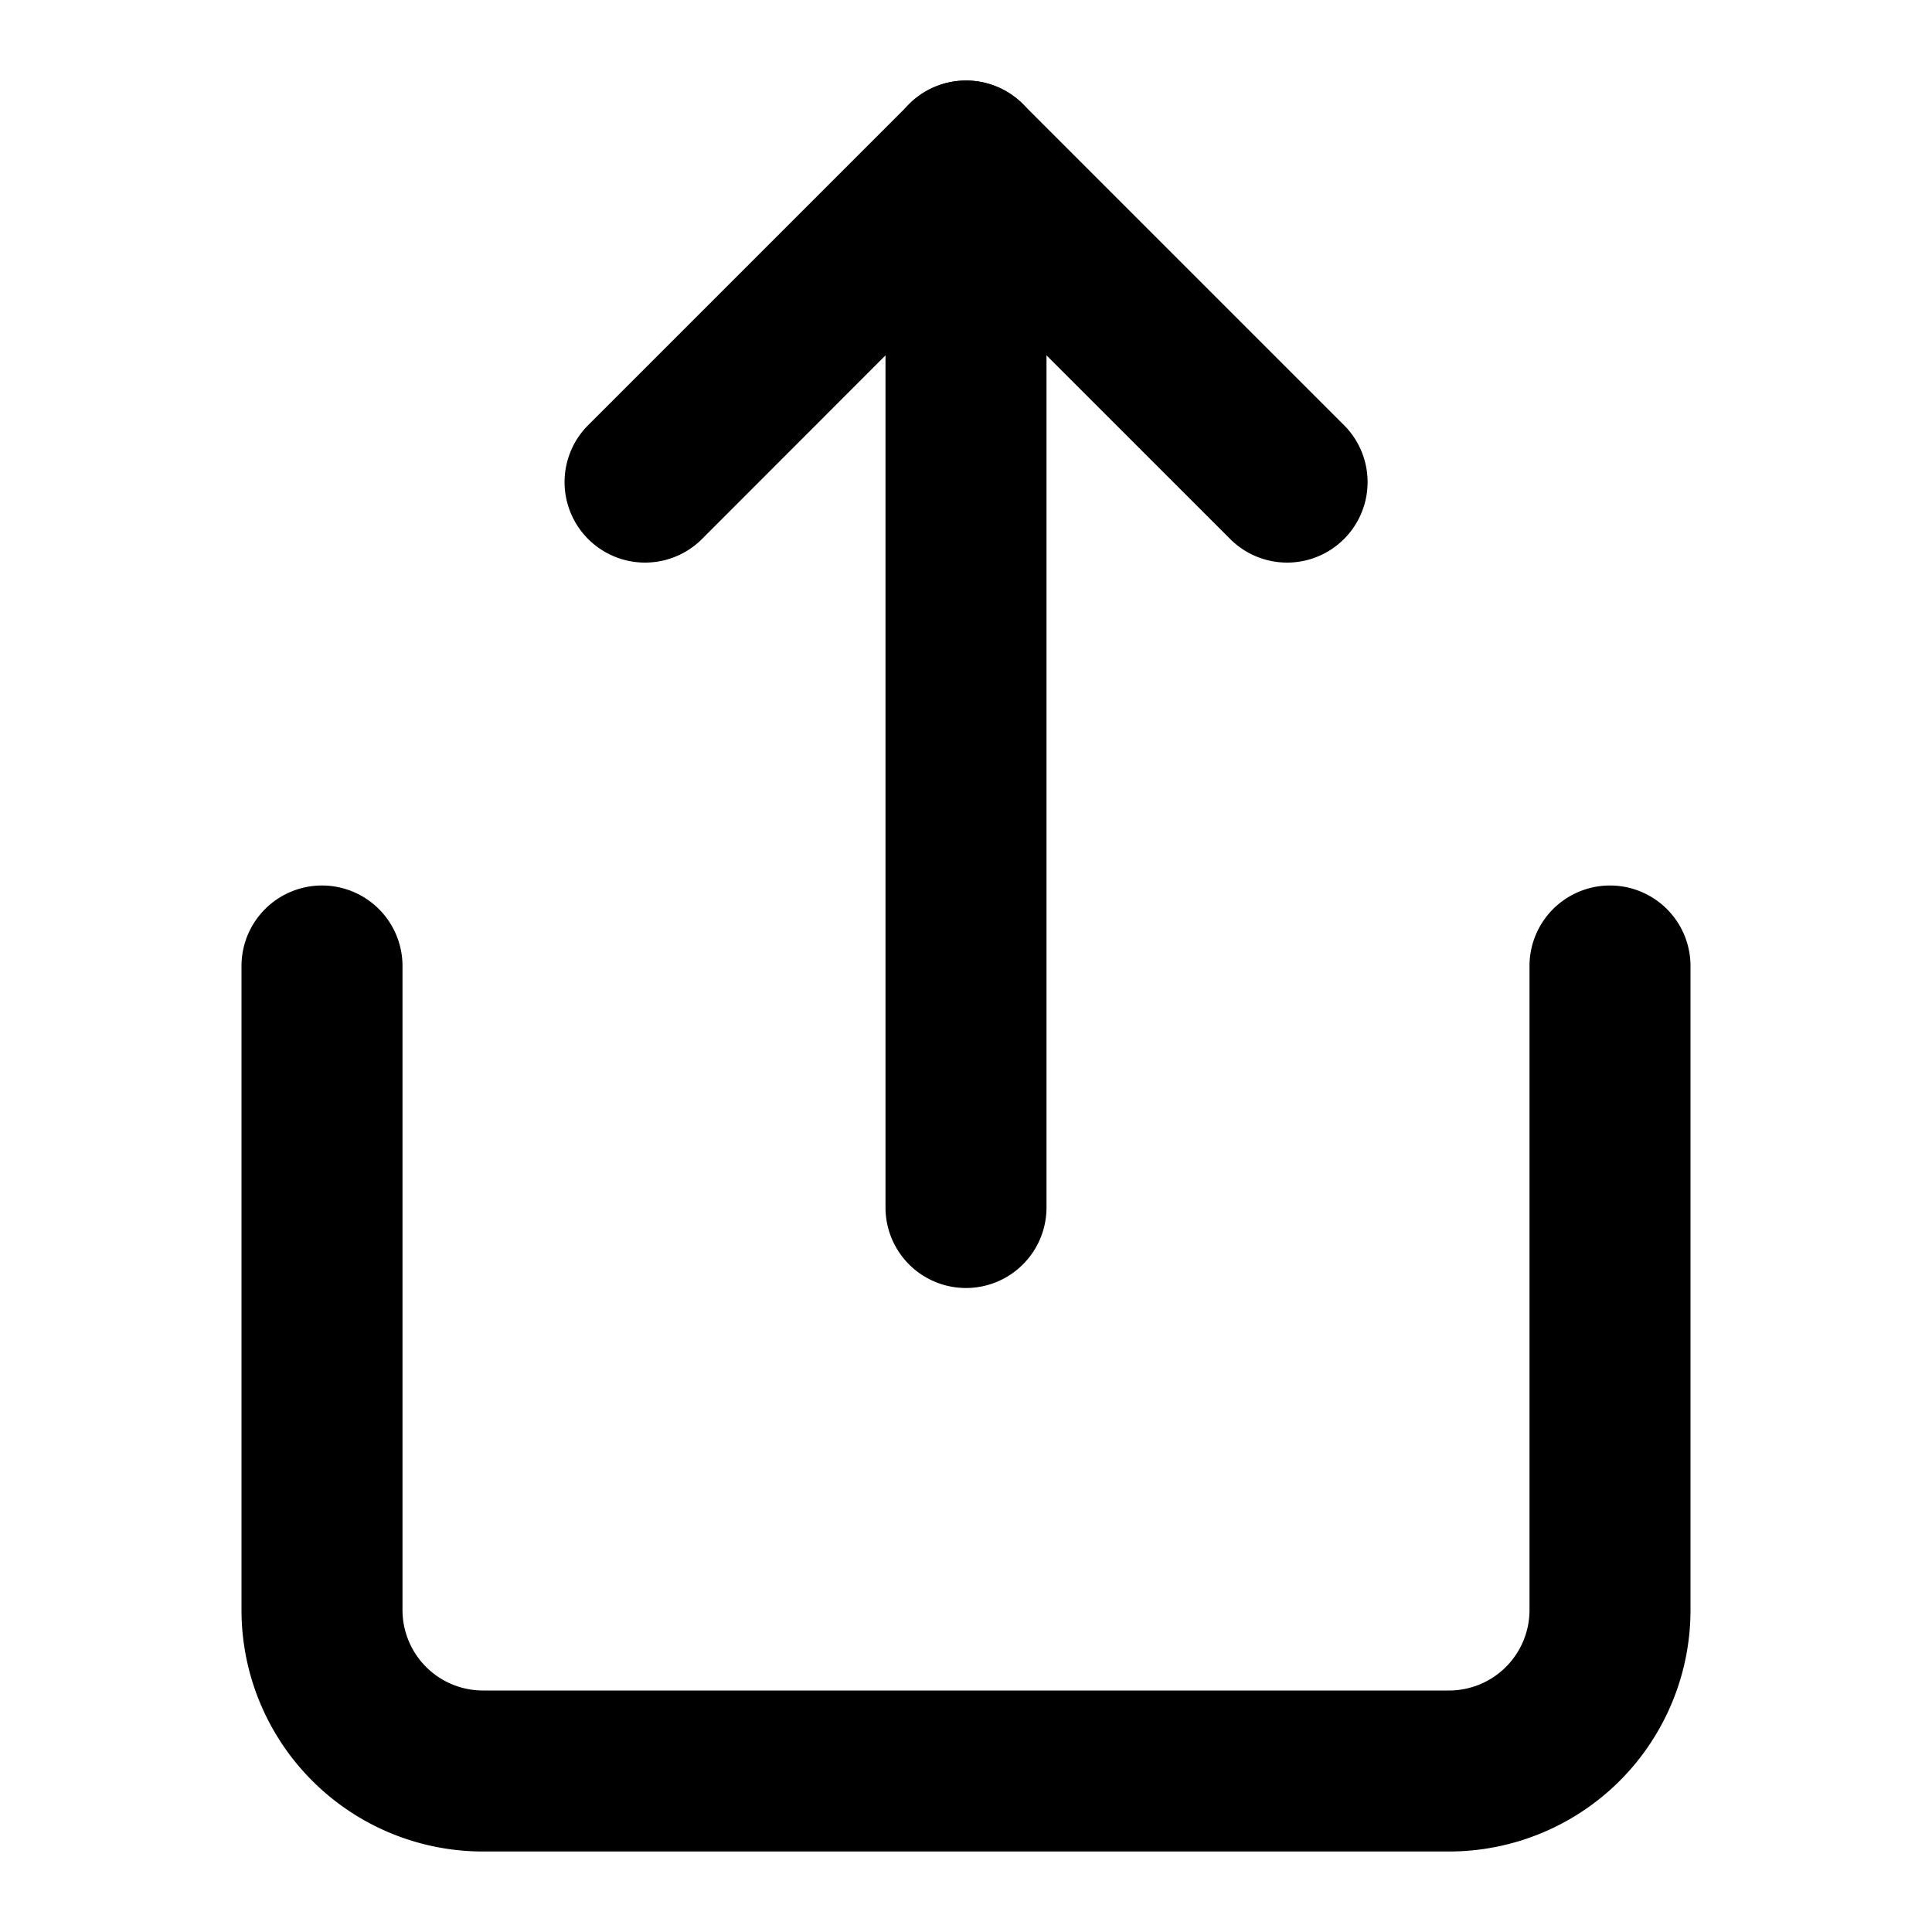 <svg xmlns="http://www.w3.org/2000/svg" width="12" height="12" fill="none" viewBox="0 0 12 12">
  <g clip-path="url(#a)">
    <path fill="#000" fill-rule="evenodd" d="M2 5.5a.5.5 0 0 1 .5.5v4a.5.5 0 0 0 .5.5h6a.5.5 0 0 0 .5-.5V6a.5.5 0 1 1 1 0v4A1.5 1.5 0 0 1 9 11.5H3A1.5 1.5 0 0 1 1.5 10V6a.5.5 0 0 1 .5-.5ZM5.647.647a.5.5 0 0 1 .707 0l2 2a.5.5 0 0 1-.707.707L6 1.707 4.354 3.354a.5.5 0 0 1-.707-.707l2-2Z" clip-rule="evenodd"/>
    <path fill="#000" fill-rule="evenodd" d="M6 .5a.5.5 0 0 1 .5.5v6.5a.5.5 0 1 1-1 0V1A.5.5 0 0 1 6 .5Z" clip-rule="evenodd"/>
  </g>
  <defs>
    <clipPath id="a">
      <path fill="#fff" d="M0 0h12v12H0z"/>
    </clipPath>
  </defs>
</svg>
